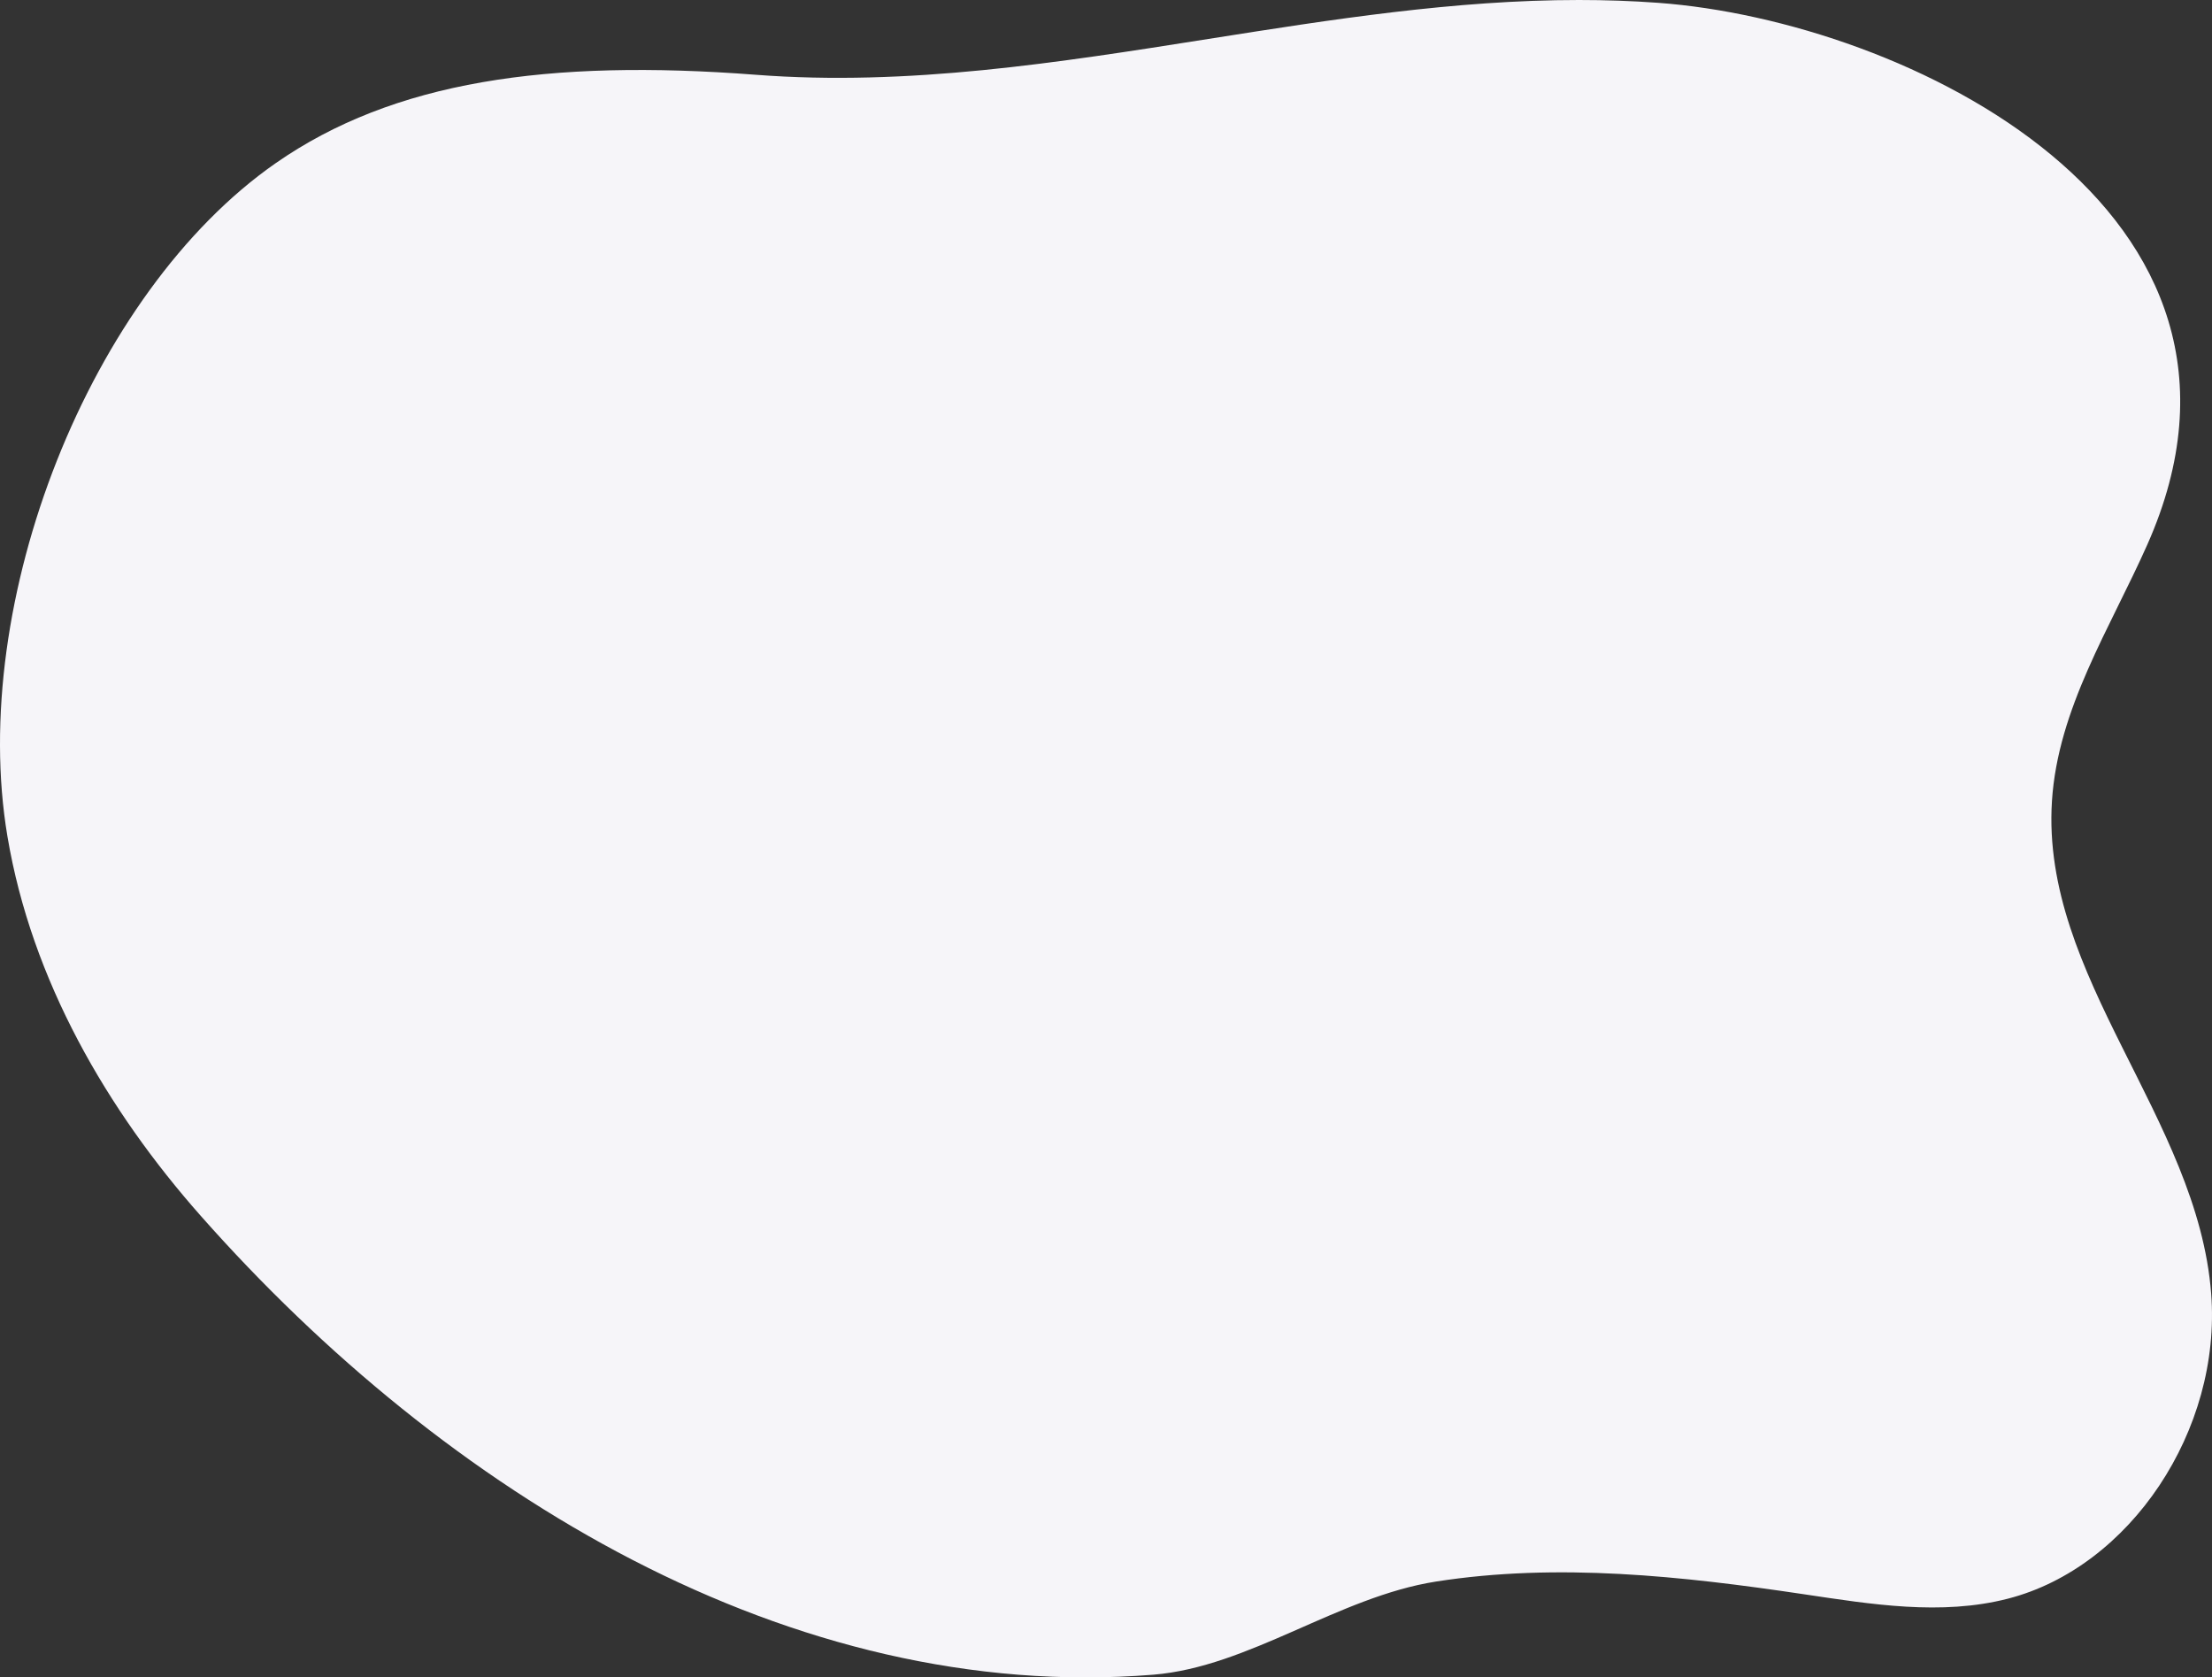 <?xml version="1.0" encoding="UTF-8"?>
<svg width="397px" height="301px" viewBox="0 0 397 301" version="1.1" xmlns="http://www.w3.org/2000/svg" xmlns:xlink="http://www.w3.org/1999/xlink">
    <rect x="0" y="0" width="397" height="301" fill="#333333" stroke="none"/>
    <!-- Generator: Sketch 54.1 (76490) - https://sketchapp.com -->
    <title>Clip 7</title>
    <desc>Created with Sketch.</desc>
    <defs>
        <path d="M216.897,6.985 C189.901,11.249 162.915,15.514 135.674,13.419 L135.674,13.419 C98.415,10.556 70.606,14.568 49.482,29.279 L49.482,29.279 C16.038,52.57 -5.743,108.06 1.336,150.099 L1.336,150.099 C5.697,175.995 19.26,199.21 36.034,218.181 L36.034,218.181 C79.943,267.84 141.912,305.766 206.981,300.513 L206.981,300.513 C224.181,299.125 240.183,286.552 257.715,283.801 L257.715,283.801 C279.535,280.378 301.972,282.829 323.674,286.064 L323.674,286.064 C335.866,287.881 348.382,289.951 360.357,286.875 L360.357,286.875 C382.326,281.232 398.741,256.61 396.852,232.134 L396.852,232.134 C394.422,200.64 366.268,175.285 368.275,143.757 L368.275,143.757 C369.335,127.126 378.711,112.756 385.382,97.749 L385.382,97.749 C412.137,37.574 341.9,3.762 297.596,0.505 L297.596,0.505 C292.853,0.158 288.114,0 283.387,0 L283.387,0 C261.119,0 239.007,3.493 216.897,6.985 L216.897,6.985 Z" id="path-1"></path>
    </defs>
    <g id="Page-1" stroke="none" stroke-width="1" fill="none" fill-rule="evenodd">
        <g id="LANDING-V3" transform="translate(-82, -850)">
            <g id="Blob-1" transform="translate(82, 850)">
                <mask id="mask-2" fill="white">
                    <use xlink:href="#path-1"></use>
                </mask>
                <use id="Clip-7" fill="#F6F5F9" opacity="0.498" xlink:href="#path-1"></use>
            </g>
        </g>
    </g>
</svg>